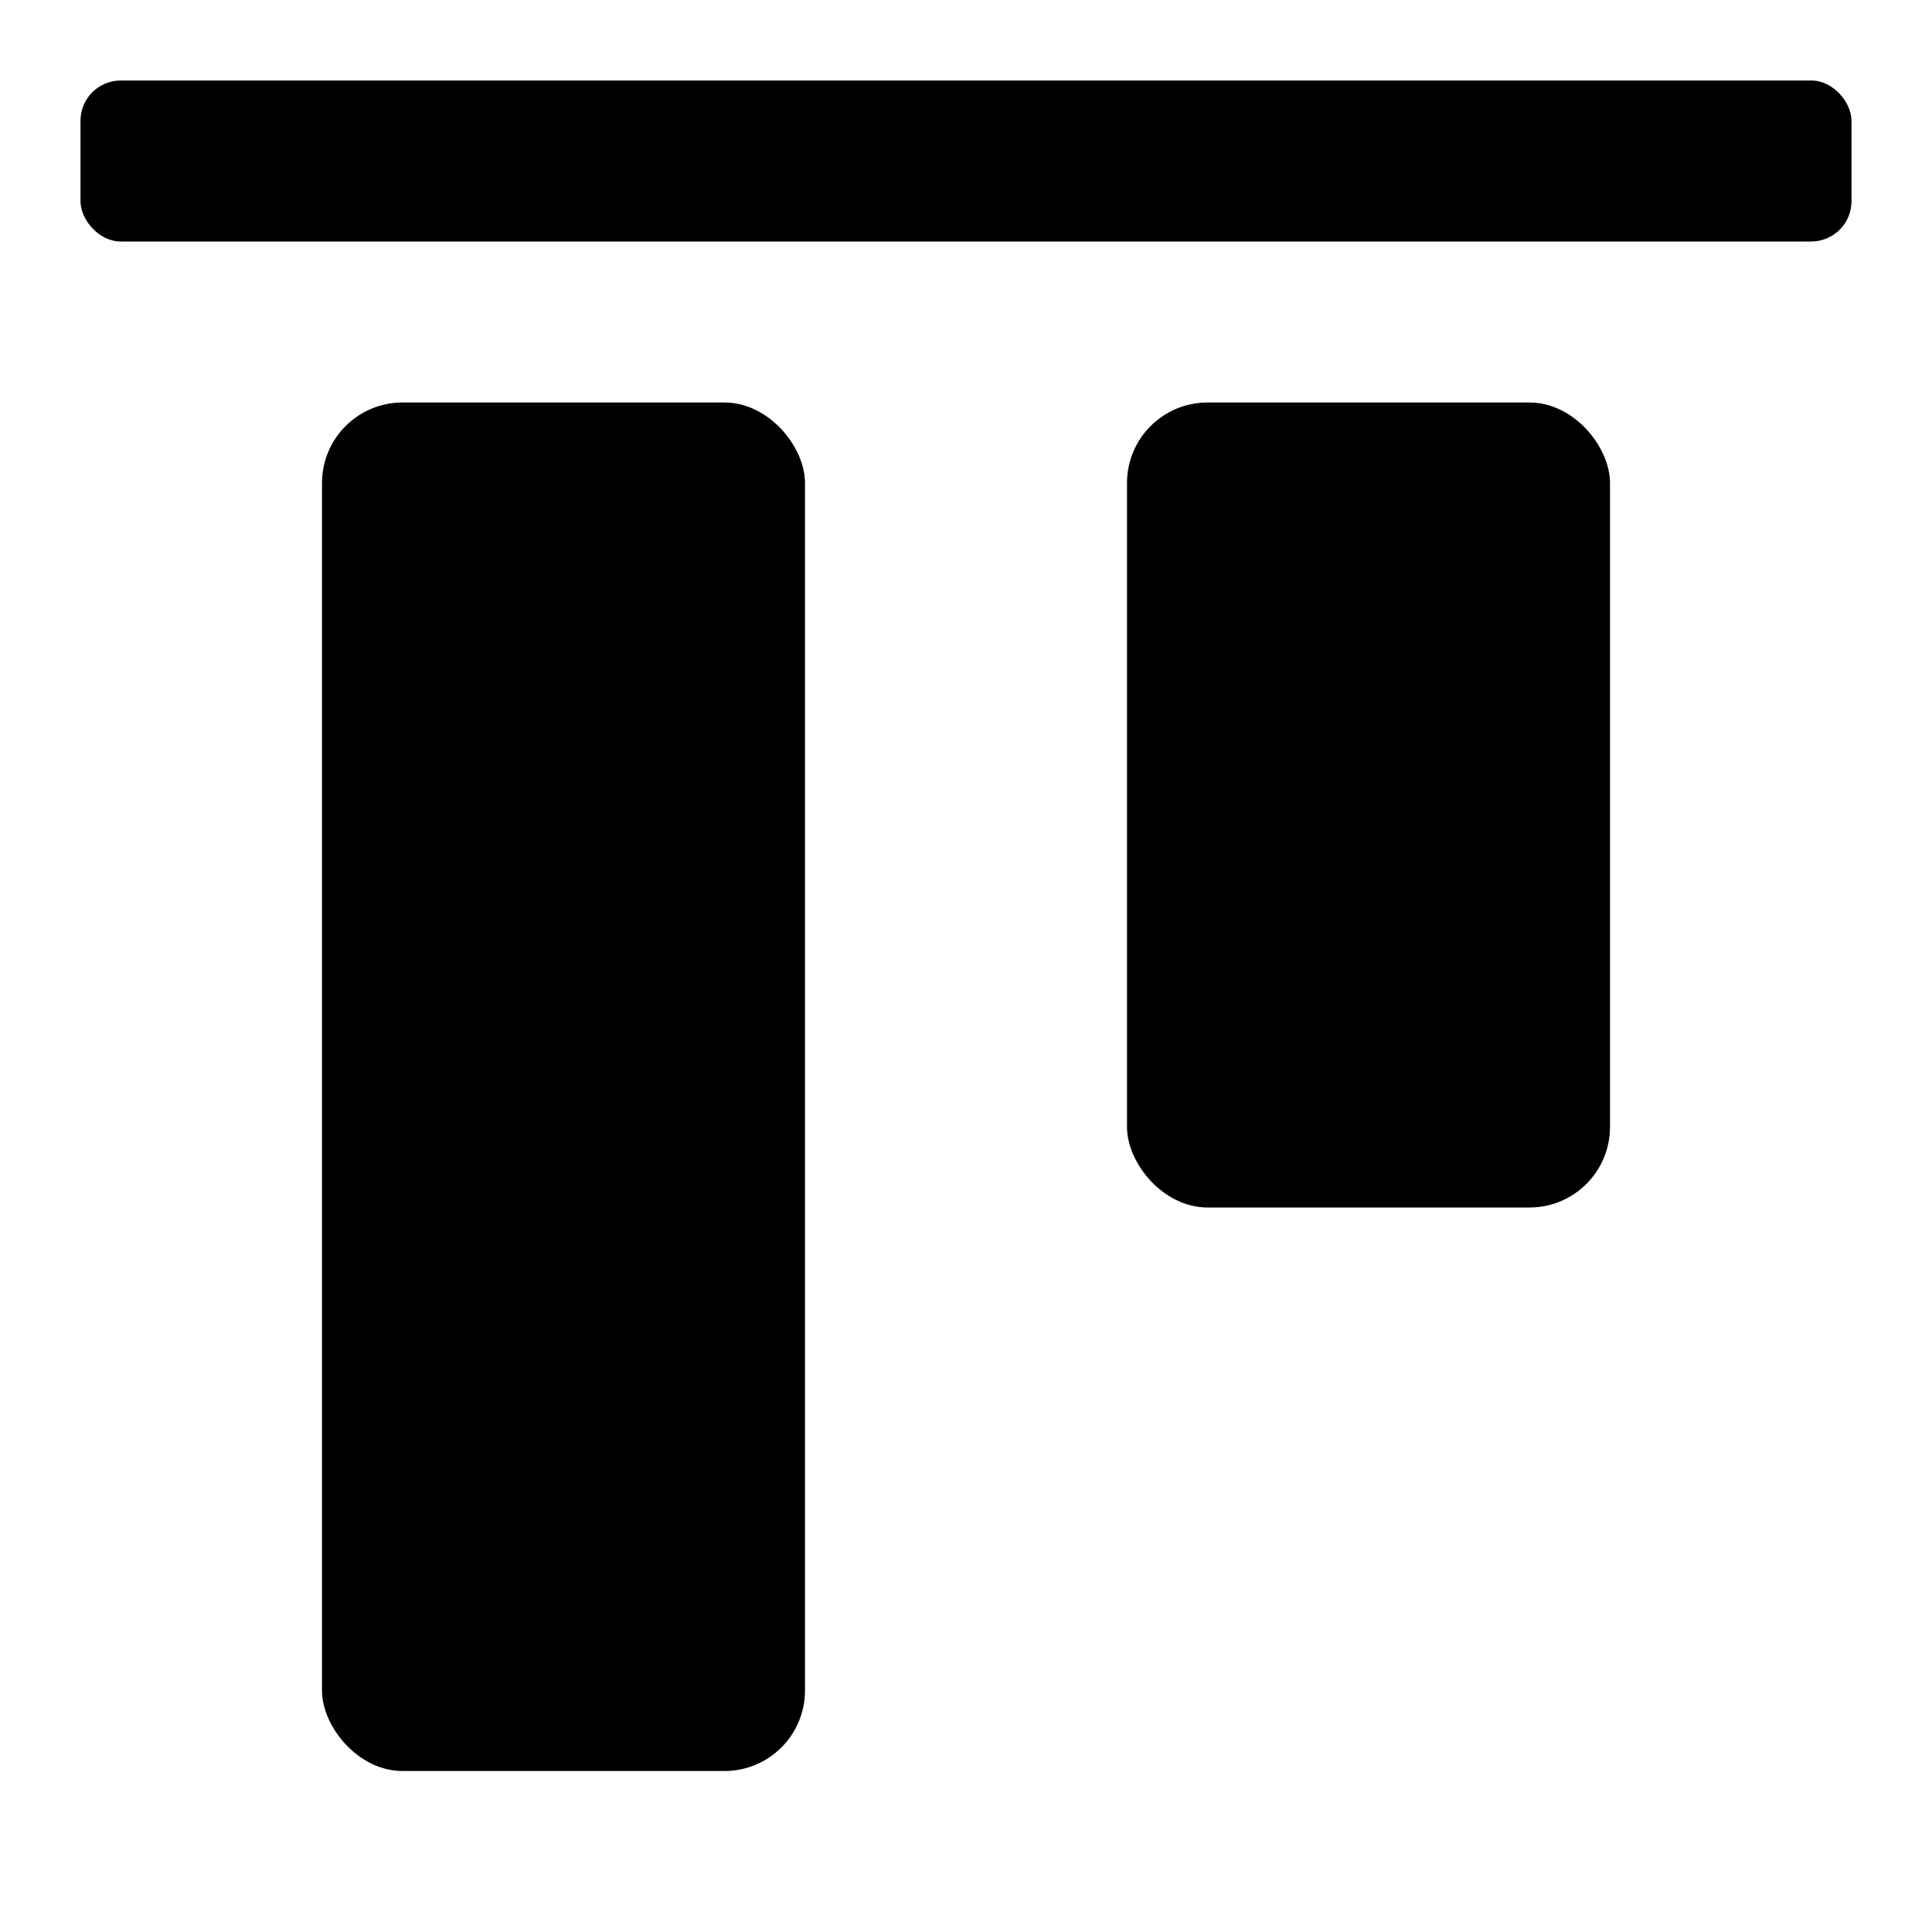 <svg xmlns="http://www.w3.org/2000/svg" height="48" viewBox="0 0 48 48" width="48"><rect height="4" rx="1" ry="1" width="44" x="2" y="2"/><rect height="20" rx="2" ry="2" width="12" x="28" y="10"/><rect height="34" rx="2" ry="2" width="12" x="8" y="10"/></svg>